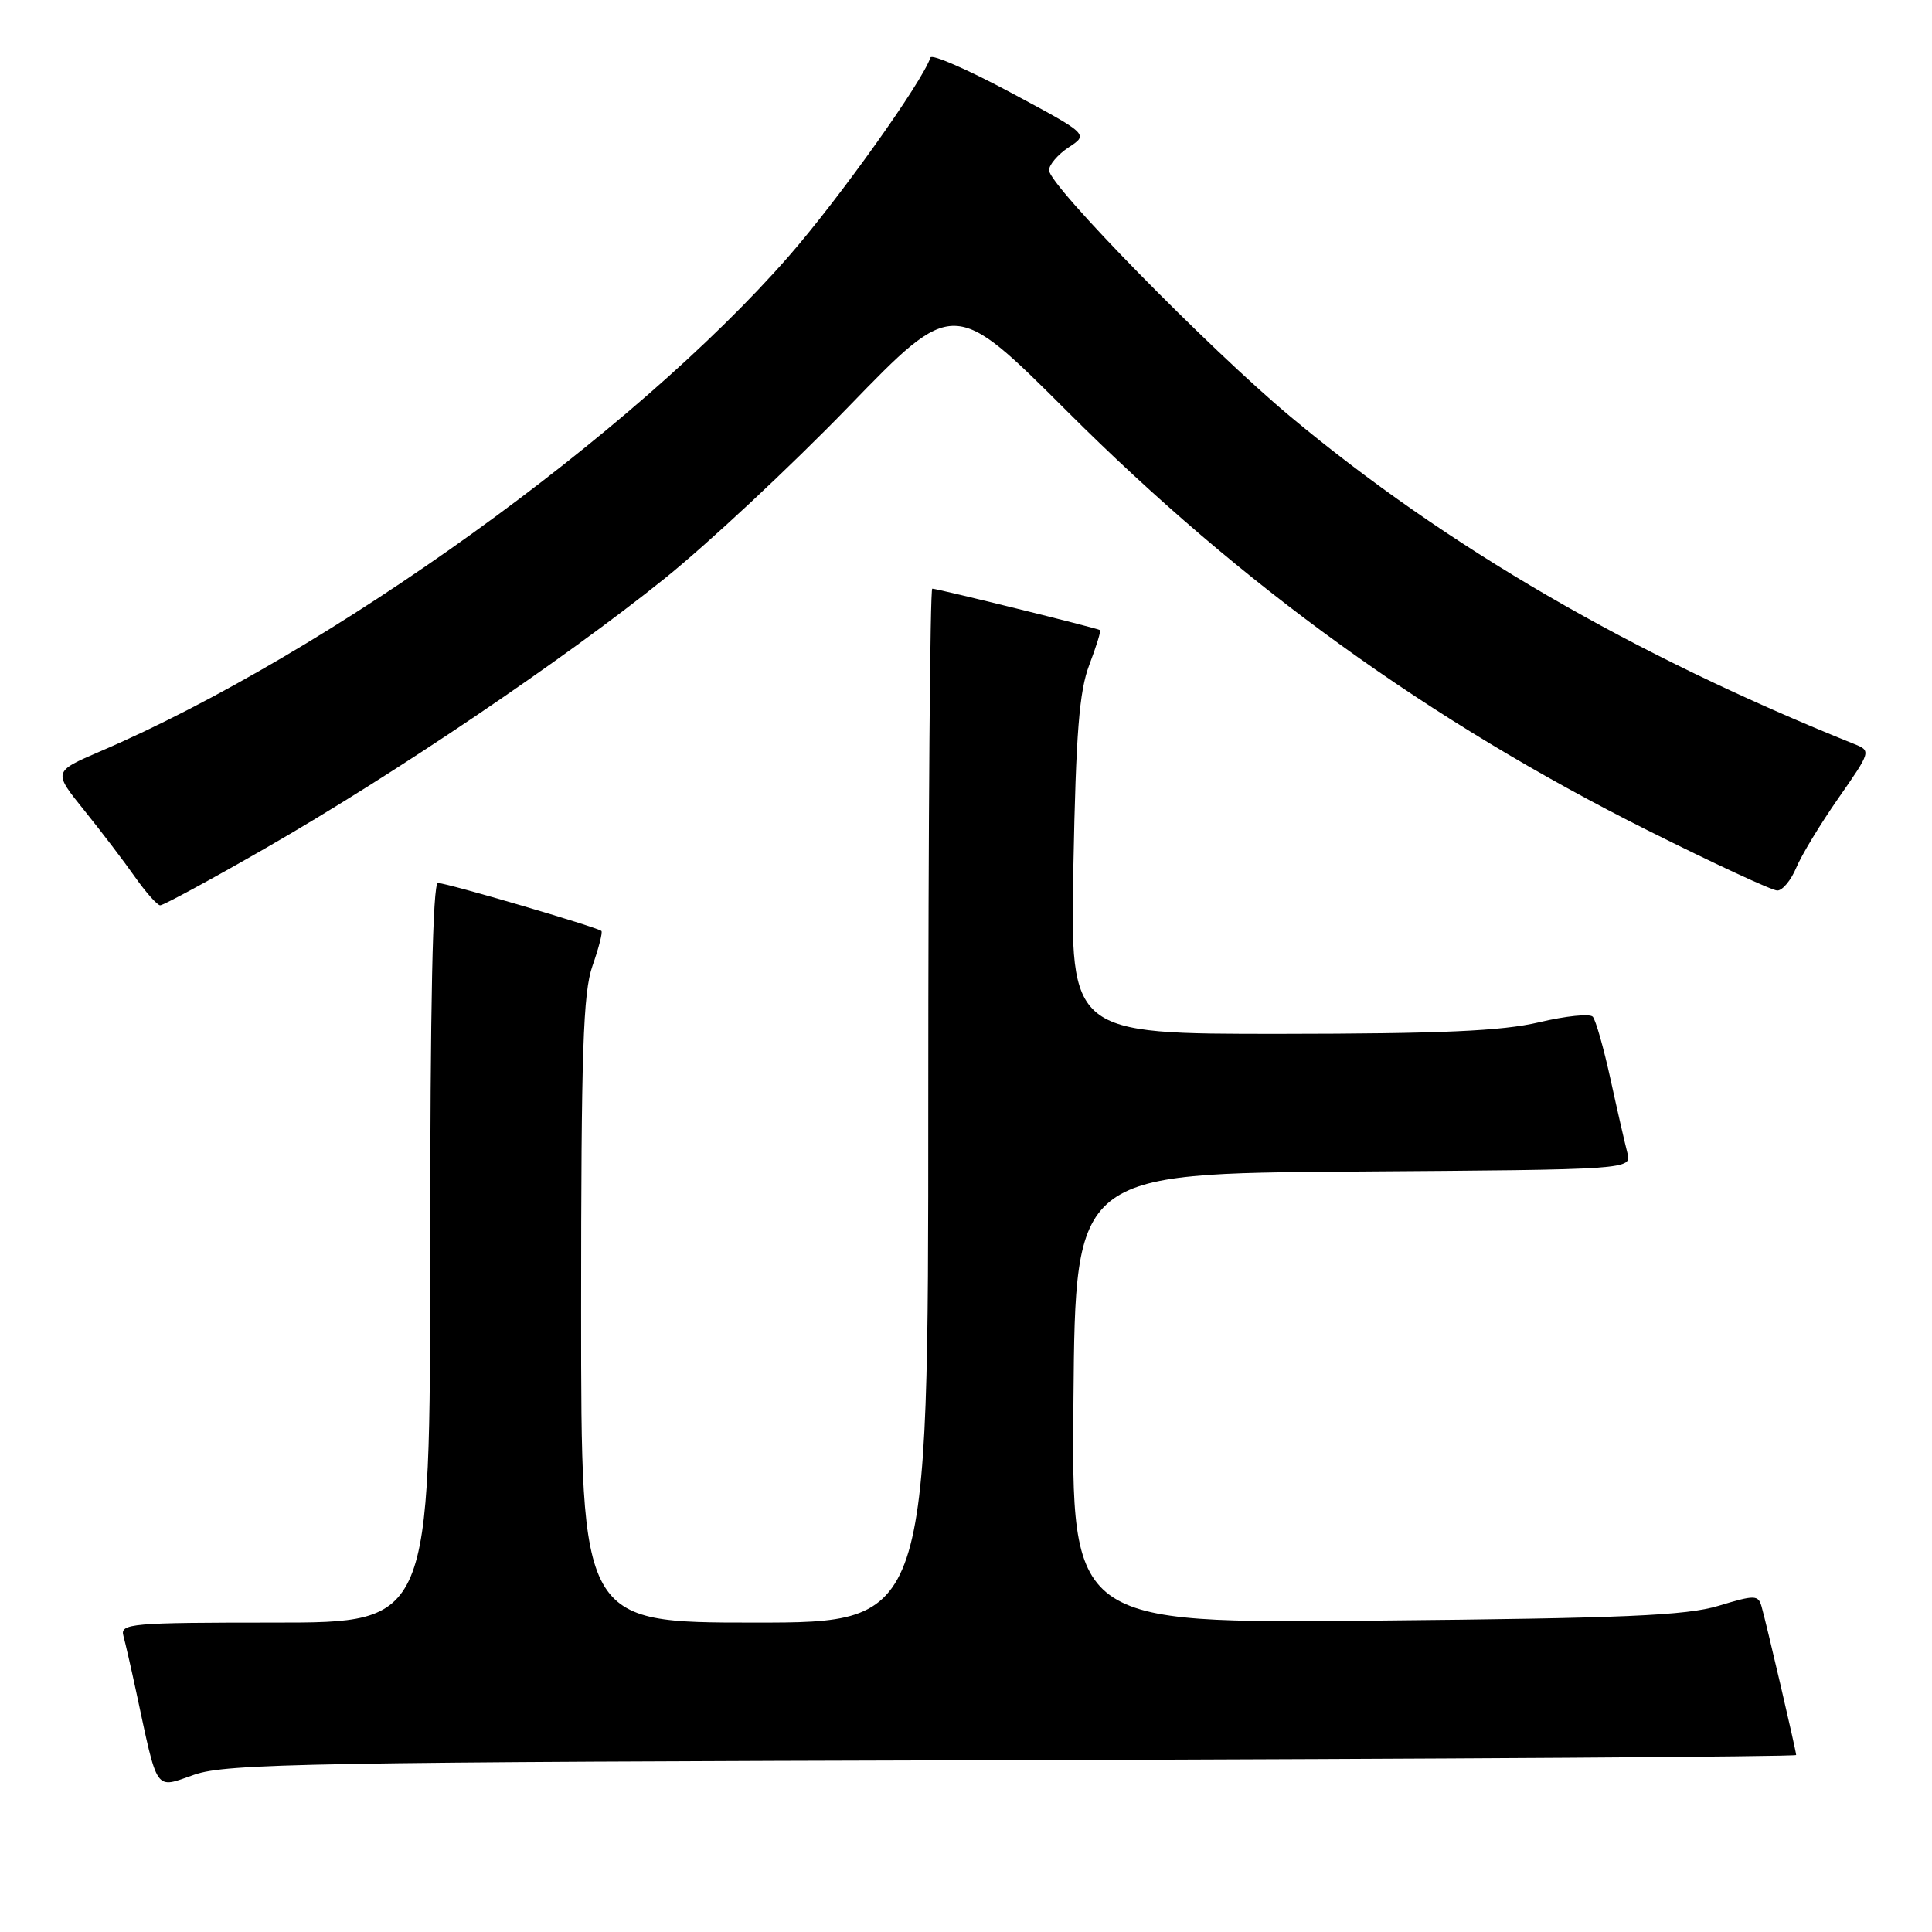 <?xml version="1.0" encoding="UTF-8" standalone="no"?>
<!DOCTYPE svg PUBLIC "-//W3C//DTD SVG 1.1//EN" "http://www.w3.org/Graphics/SVG/1.1/DTD/svg11.dtd" >
<svg xmlns="http://www.w3.org/2000/svg" xmlns:xlink="http://www.w3.org/1999/xlink" version="1.1" viewBox="0 0 256 256">
 <g >
 <path fill="currentColor"
d=" M 134.25 233.23 C 191.31 233.07 238.00 232.77 238.00 232.55 C 238.00 232.03 234.02 214.95 233.41 212.85 C 232.97 211.33 232.53 211.32 227.71 212.78 C 223.44 214.07 215.24 214.43 182.24 214.74 C 141.97 215.12 141.97 215.12 142.24 185.31 C 142.50 155.50 142.50 155.50 179.36 155.24 C 216.23 154.98 216.23 154.98 215.63 152.74 C 215.31 151.51 214.30 147.12 213.40 143.00 C 212.50 138.88 211.44 135.15 211.05 134.72 C 210.66 134.29 207.45 134.62 203.92 135.46 C 199.00 136.62 190.98 136.97 169.65 136.99 C 141.81 137.00 141.81 137.00 142.23 114.75 C 142.57 97.08 143.00 91.59 144.34 88.09 C 145.26 85.67 145.90 83.60 145.76 83.49 C 145.42 83.24 124.22 78.00 123.53 78.00 C 123.24 78.00 123.00 108.83 123.00 146.50 C 123.00 215.00 123.00 215.00 100.00 215.00 C 77.00 215.00 77.00 215.00 77.00 173.63 C 77.00 139.27 77.26 131.52 78.51 127.97 C 79.34 125.61 79.87 123.54 79.69 123.36 C 79.20 122.87 59.22 117.00 58.03 117.00 C 57.34 117.00 57.00 133.00 57.00 166.00 C 57.00 215.00 57.00 215.00 36.43 215.00 C 17.33 215.00 15.90 215.12 16.35 216.75 C 16.61 217.71 17.36 220.97 18.01 224.00 C 20.97 237.77 20.43 237.00 25.76 235.15 C 30.02 233.68 41.04 233.48 134.25 233.23 Z  M 35.22 112.37 C 52.19 102.62 74.59 87.49 88.00 76.71 C 93.78 72.07 104.78 61.80 112.44 53.89 C 126.38 39.50 126.38 39.50 141.44 54.54 C 164.50 77.57 189.39 95.53 218.37 110.05 C 227.10 114.42 234.81 118.00 235.50 118.00 C 236.19 118.00 237.31 116.65 238.00 115.01 C 238.68 113.36 241.20 109.20 243.60 105.76 C 247.91 99.58 247.94 99.49 245.73 98.60 C 216.34 86.79 191.68 72.47 170.97 55.19 C 160.21 46.21 139.00 24.56 139.00 22.56 C 139.00 21.83 140.18 20.46 141.62 19.51 C 144.24 17.79 144.24 17.79 133.92 12.26 C 128.24 9.22 123.46 7.13 123.29 7.62 C 122.20 10.87 111.18 26.33 104.50 33.97 C 83.90 57.54 43.58 86.54 13.26 99.57 C 7.03 102.25 7.03 102.25 11.16 107.37 C 13.43 110.19 16.46 114.17 17.89 116.21 C 19.33 118.25 20.83 119.94 21.22 119.96 C 21.62 119.98 27.92 116.57 35.22 112.37 Z "/>
</g>
</svg>